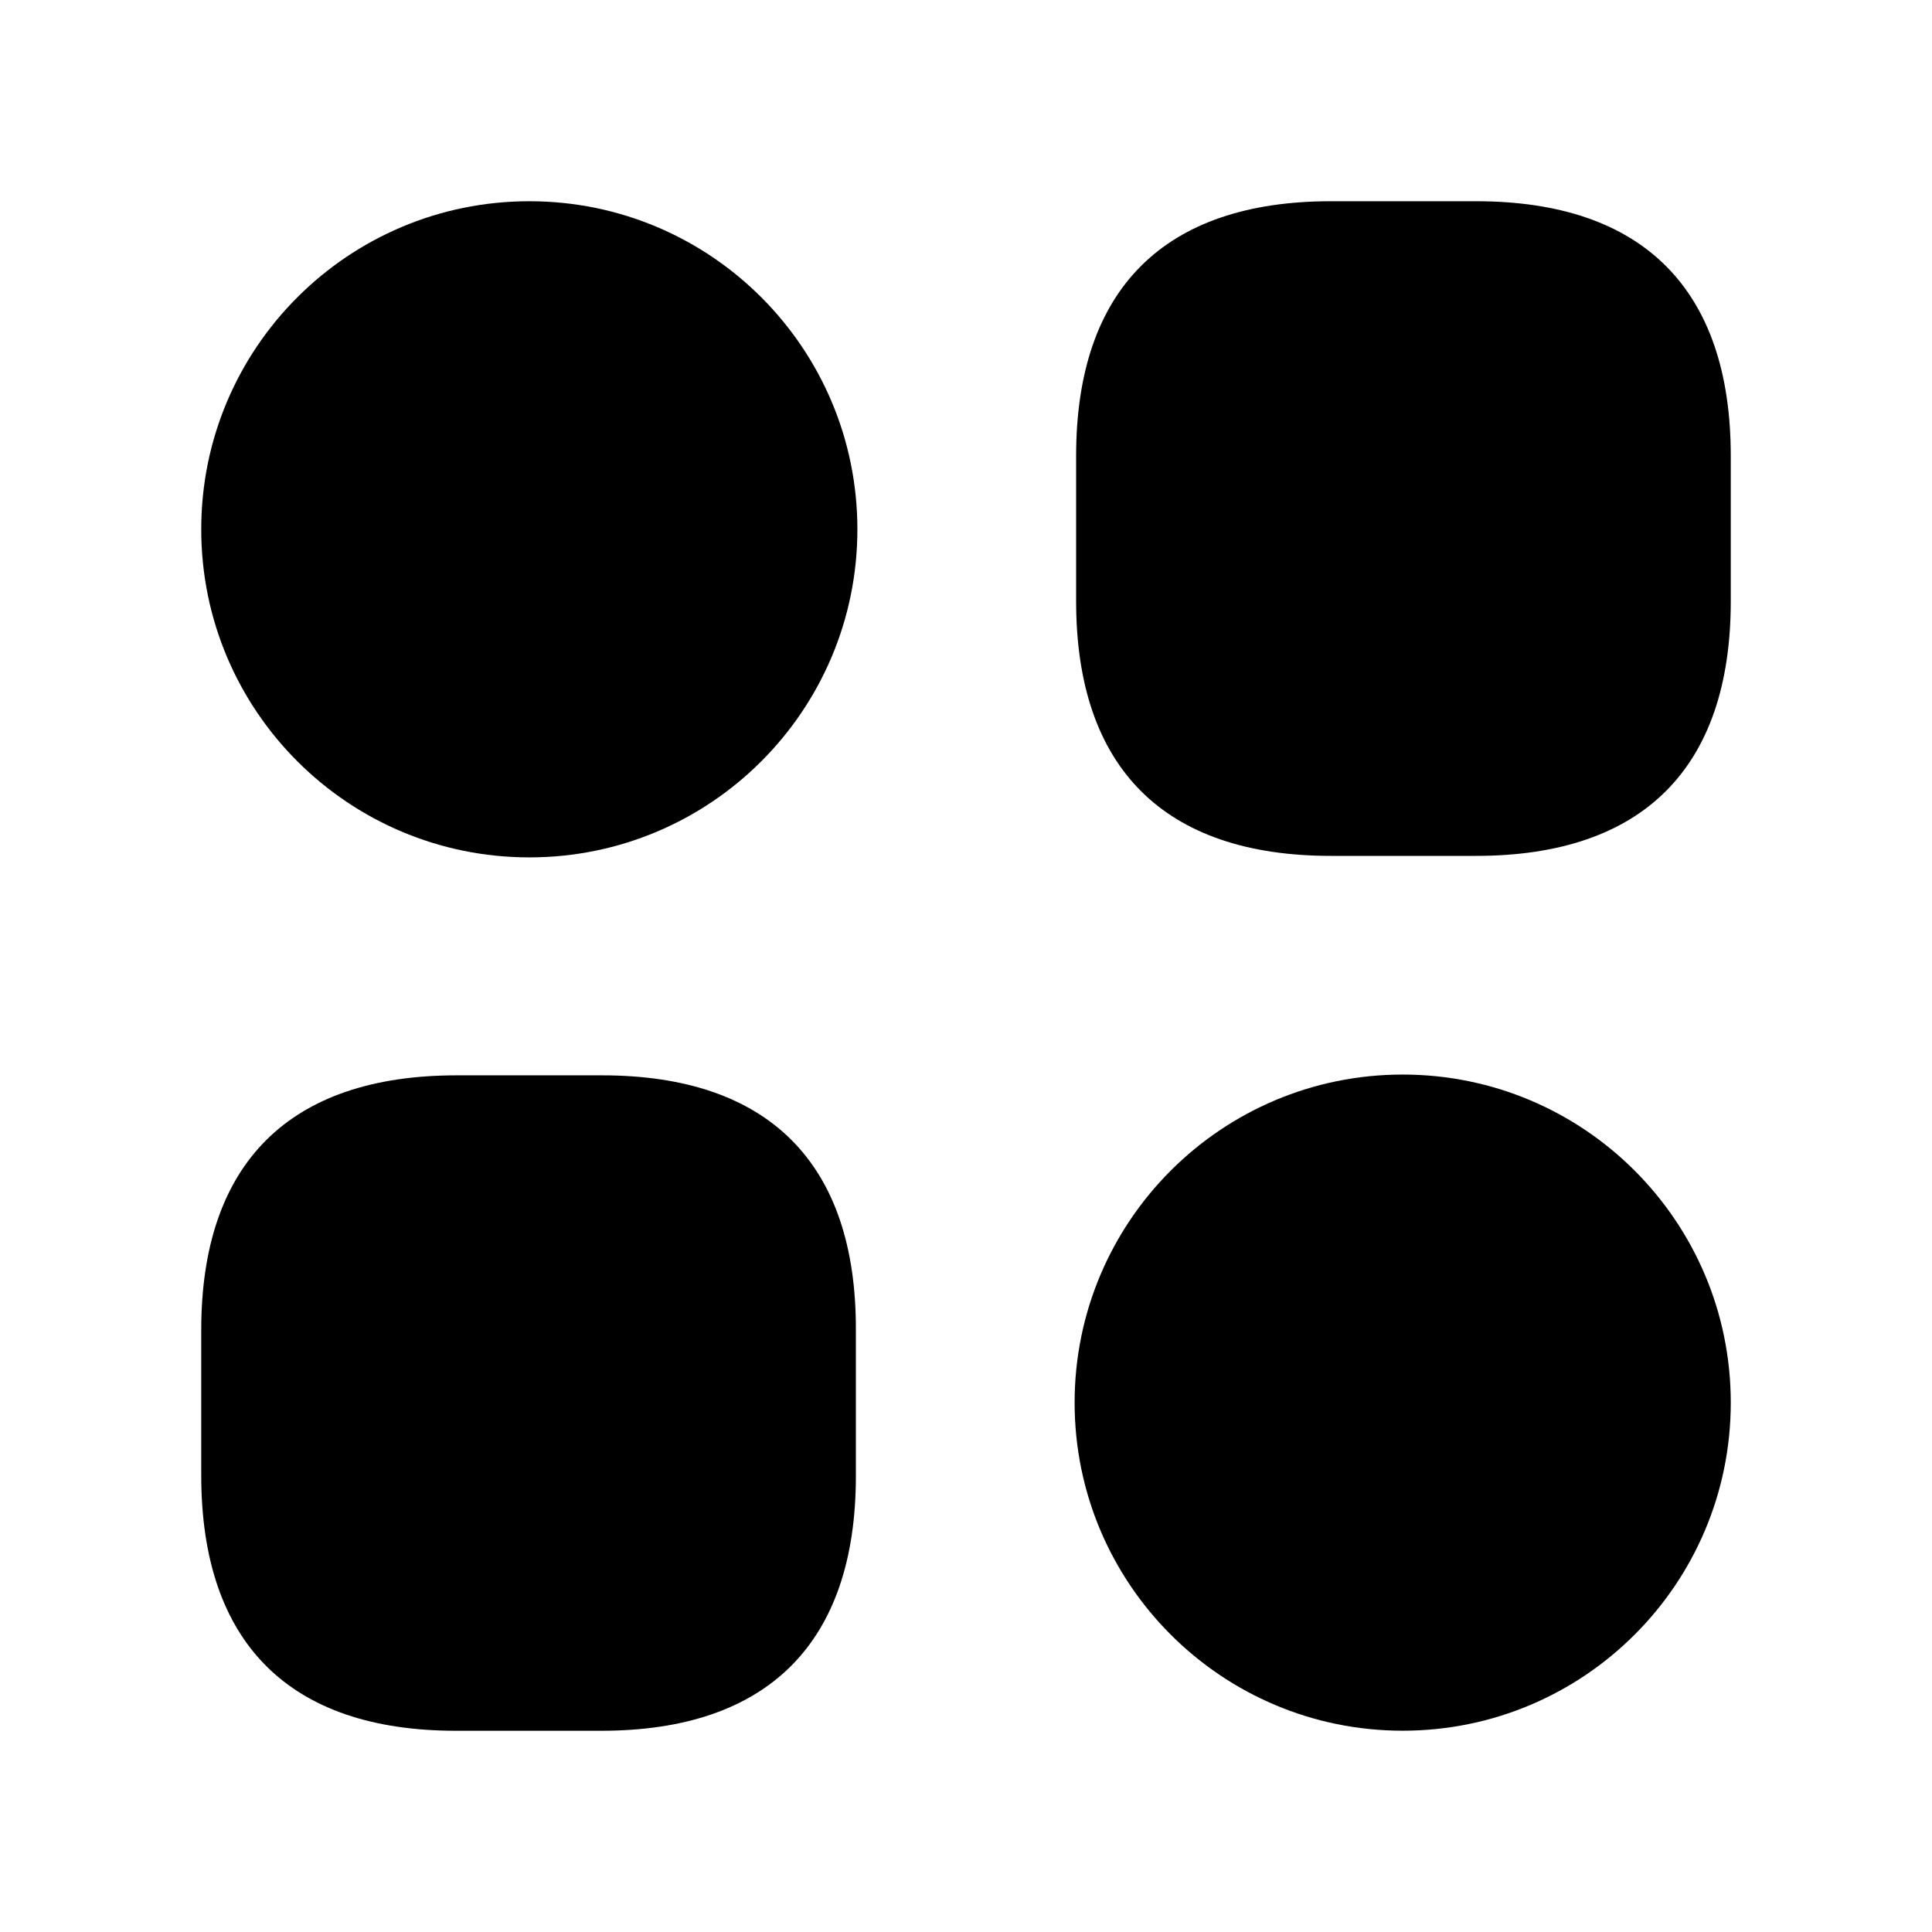 <svg width="32" height="32" viewBox="0 0 32 32" fill="none" xmlns="http://www.w3.org/2000/svg">
<path opacity="0.3" d="M24.449 3.333H22.042C19.281 3.333 17.824 4.79 17.824 7.551V9.958C17.824 12.719 19.281 14.176 22.042 14.176H24.449C27.21 14.176 28.667 12.719 28.667 9.958V7.551C28.667 4.79 27.21 3.333 24.449 3.333Z" fill="currentcolor"/>
<path opacity="0.3" d="M9.971 17.811H7.564C4.79 17.811 3.333 19.268 3.333 22.029V24.436C3.333 27.21 4.79 28.667 7.551 28.667H9.958C12.72 28.667 14.176 27.21 14.176 24.449V22.042C14.189 19.268 12.732 17.811 9.971 17.811Z" fill="currentcolor"/>
<path d="M8.768 14.201C11.769 14.201 14.201 11.768 14.201 8.767C14.201 5.766 11.769 3.333 8.768 3.333C5.766 3.333 3.333 5.766 3.333 8.767C3.333 11.768 5.766 14.201 8.768 14.201Z" fill="currentcolor"/>
<path d="M23.233 28.666C26.234 28.666 28.667 26.233 28.667 23.232C28.667 20.231 26.234 17.798 23.233 17.798C20.232 17.798 17.799 20.231 17.799 23.232C17.799 26.233 20.232 28.666 23.233 28.666Z" fill="currentcolor"/>
</svg>
